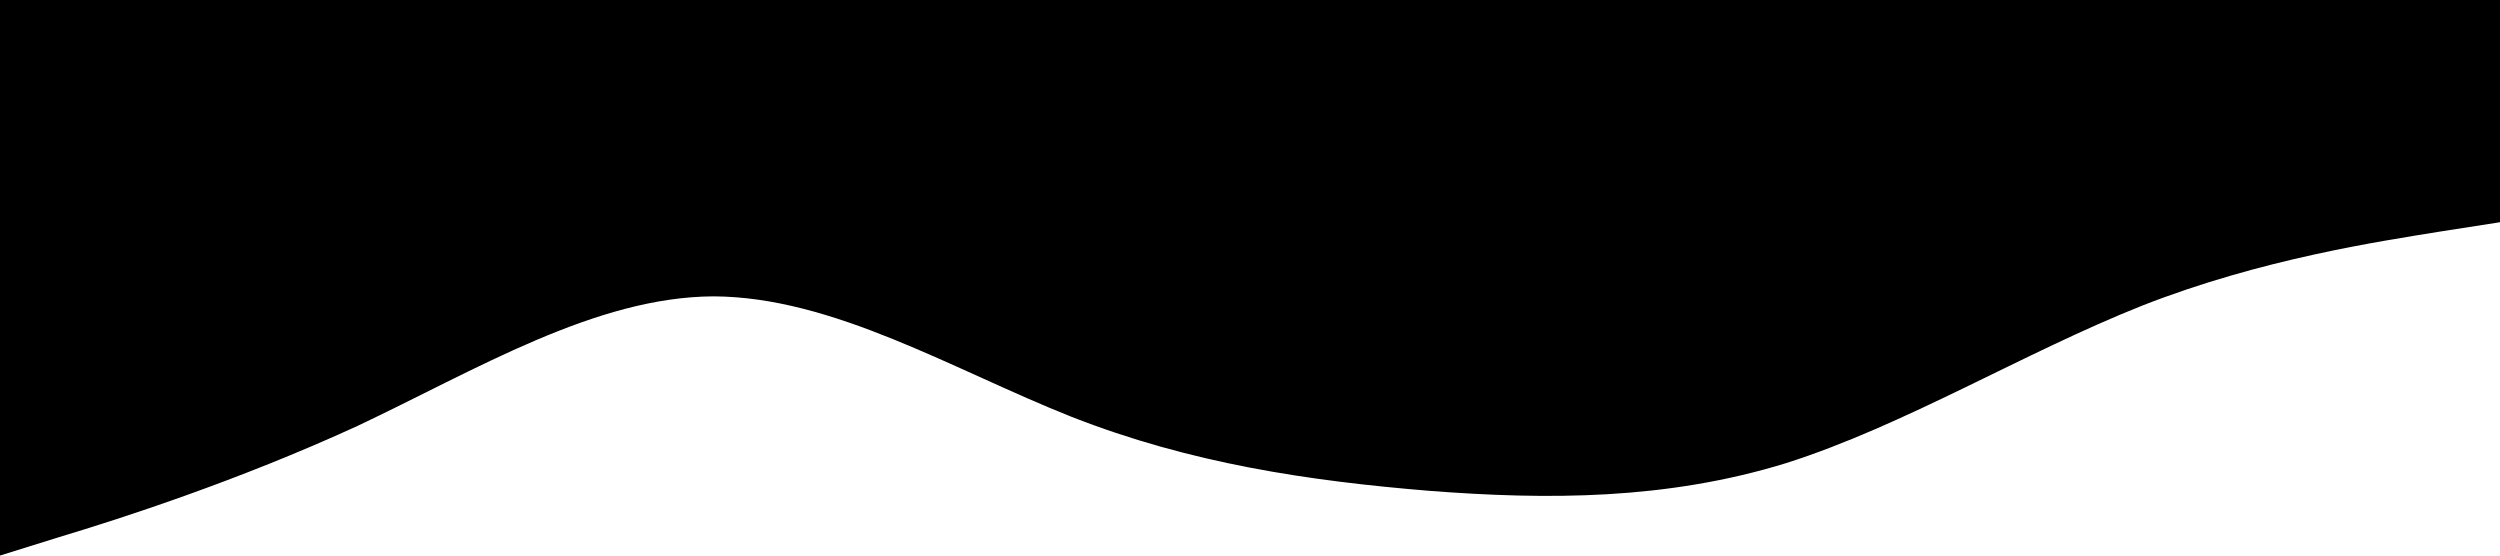 <?xml version="1.0" standalone="no"?><svg xmlns="http://www.w3.org/2000/svg" viewBox="0 0 1440 320"><path fill="fff" fill-opacity="1" d="M0,320L34.3,309.3C68.6,299,137,277,206,245.3C274.3,213,343,171,411,170.7C480,171,549,213,617,240C685.7,267,754,277,823,282.7C891.4,288,960,288,1029,266.7C1097.1,245,1166,203,1234,176C1302.9,149,1371,139,1406,133.3L1440,128L1440,0L1405.7,0C1371.4,0,1303,0,1234,0C1165.7,0,1097,0,1029,0C960,0,891,0,823,0C754.3,0,686,0,617,0C548.6,0,480,0,411,0C342.9,0,274,0,206,0C137.1,0,69,0,34,0L0,0Z"></path></svg>